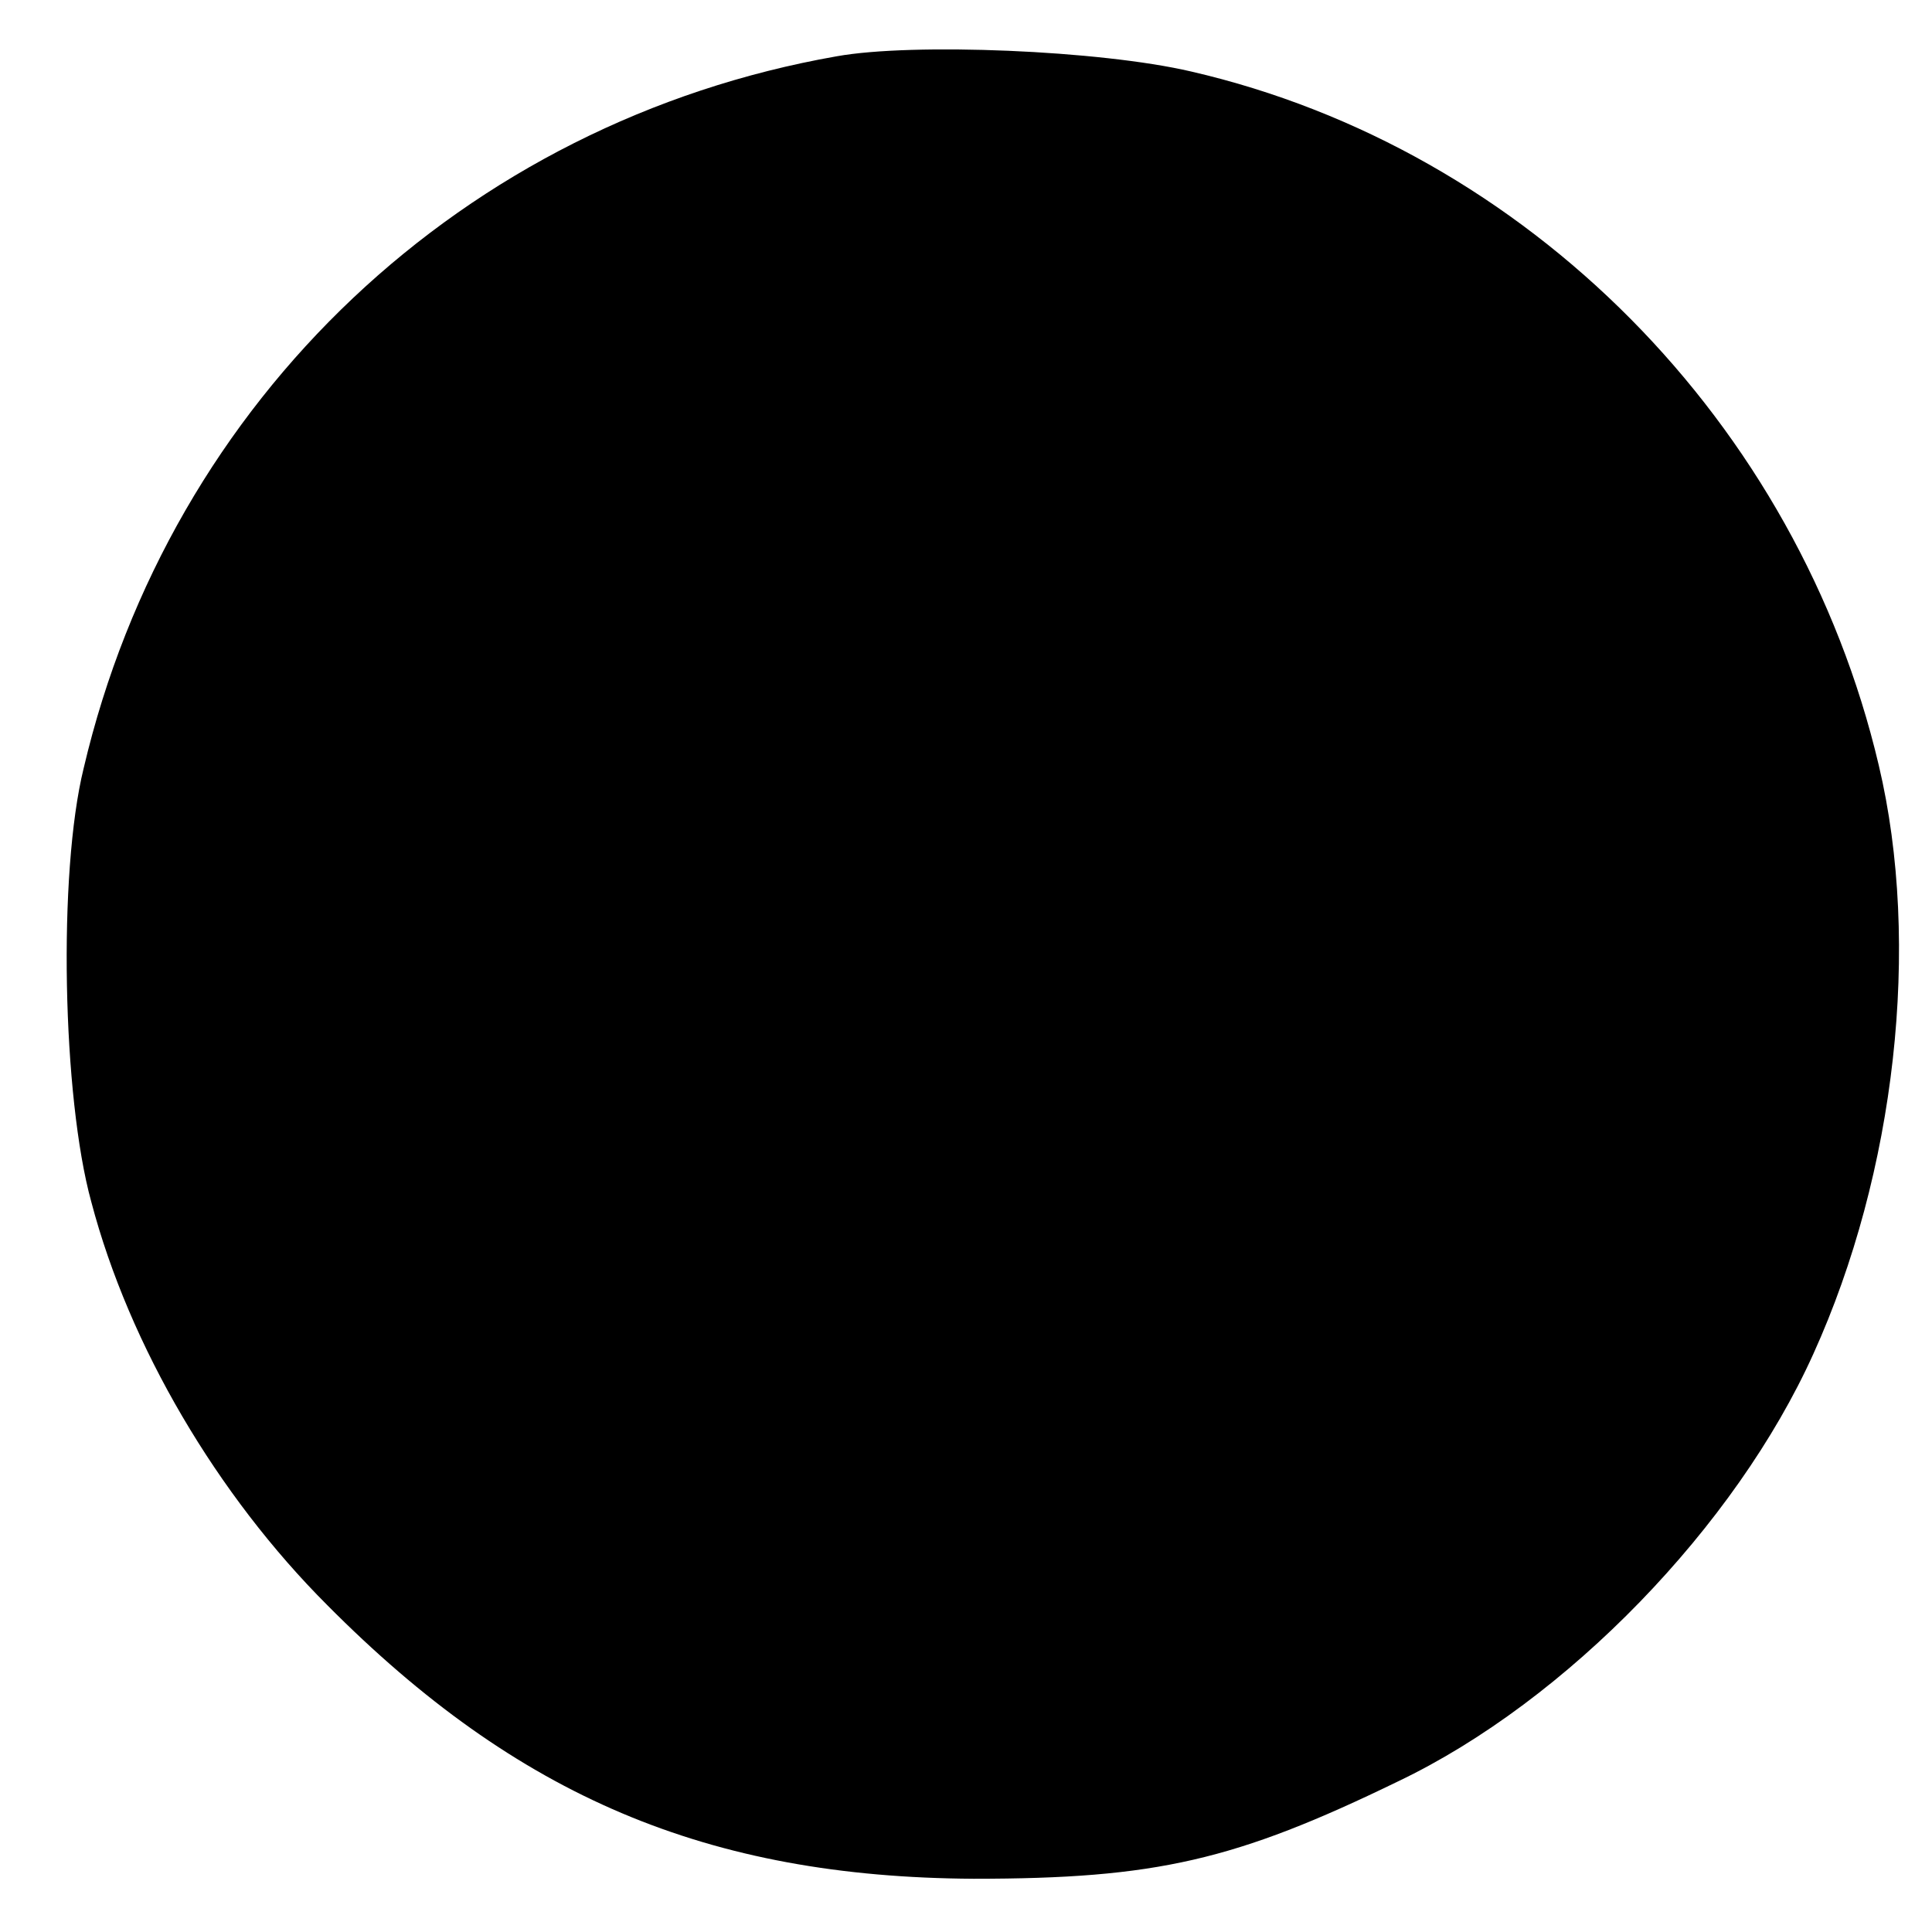 <?xml version="1.0" standalone="no"?>
<!DOCTYPE svg PUBLIC "-//W3C//DTD SVG 20010904//EN"
 "http://www.w3.org/TR/2001/REC-SVG-20010904/DTD/svg10.dtd">
<svg version="1.0" xmlns="http://www.w3.org/2000/svg"
 width="127pt" height="127pt" viewBox="0 0 127 127"
 preserveAspectRatio="xMidYMid meet">
<g transform="translate(0,127) scale(0.1,-0.1)"
fill="#000000" stroke="none">
<path d="M550 1233 c-245 -43 -438 -225 -495 -468 -17 -69 -14 -216 5 -285 25
-95 83 -193 155 -265 125 -126 250 -179 425 -180 120 0 172 12 279 64 111 53
222 168 273 281 54 119 71 269 43 387 -53 225 -231 405 -452 456 -60 14 -183
19 -233 10z"/>
</g>
</svg>
